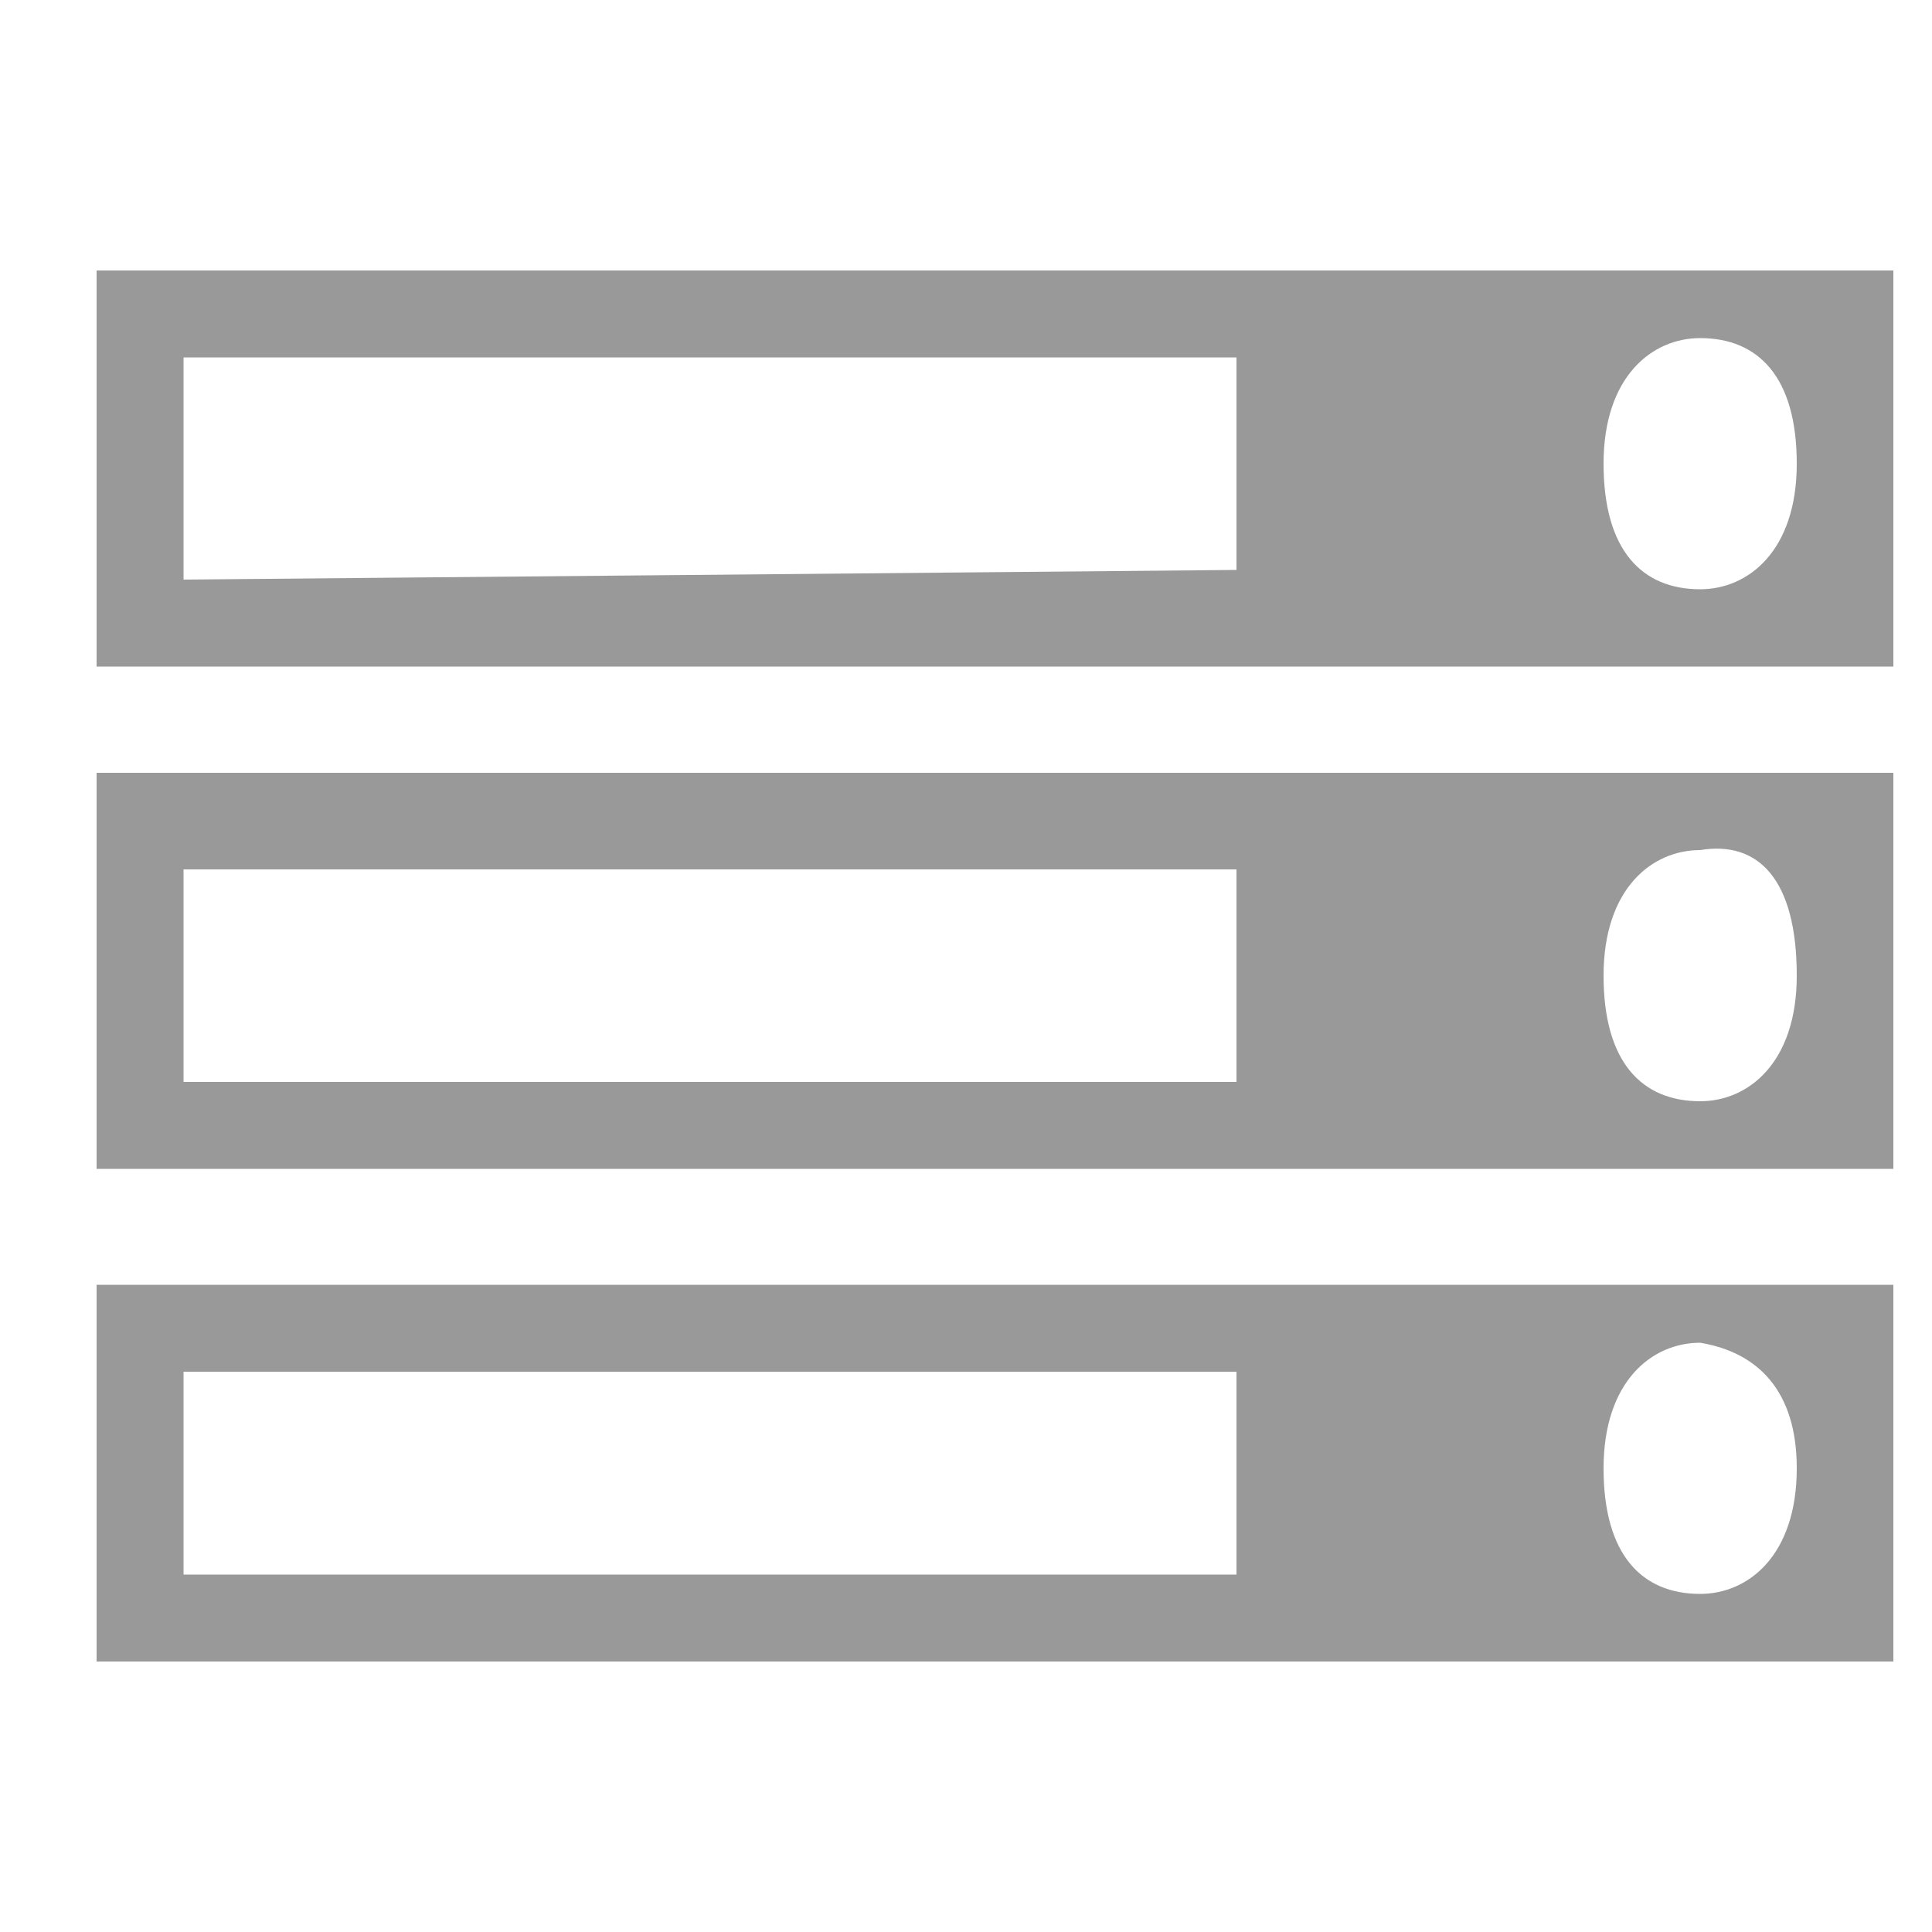 <?xml version="1.0" standalone="no"?><!DOCTYPE svg PUBLIC "-//W3C//DTD SVG 1.1//EN" "http://www.w3.org/Graphics/SVG/1.1/DTD/svg11.dtd"><svg class="icon" width="200px" height="200.00px" viewBox="0 0 1024 1024" version="1.1" xmlns="http://www.w3.org/2000/svg"><path fill="#999999" d="M97.28 834.56v-107.52h558.08v107.52H97.28z m0-261.12V460.8h558.08v112.64H97.28z m855.04 204.8c0 46.08-25.6 66.56-51.2 66.56-30.72 0-51.2-20.48-51.2-66.56s25.6-66.56 51.2-66.56c30.72 5.12 51.2 25.6 51.2 66.56zM97.28 307.2V189.44h558.08v112.64L97.28 307.2z m855.04 209.92c0 46.08-25.6 66.56-51.2 66.56-30.72 0-51.2-20.48-51.2-66.56s25.6-66.56 51.2-66.56c30.72-5.12 51.2 15.36 51.2 66.56z m0-271.36c0 46.08-25.6 66.56-51.2 66.56-30.72 0-51.2-20.48-51.2-66.56s25.6-66.56 51.2-66.56c30.72 0 51.2 20.48 51.2 66.56z m51.2 435.2H51.2v199.68h952.32v-199.68z m0-271.36H51.2v209.92h952.32V409.6z m0-266.24H51.2v209.92h952.32V143.36z m0 0" /></svg>